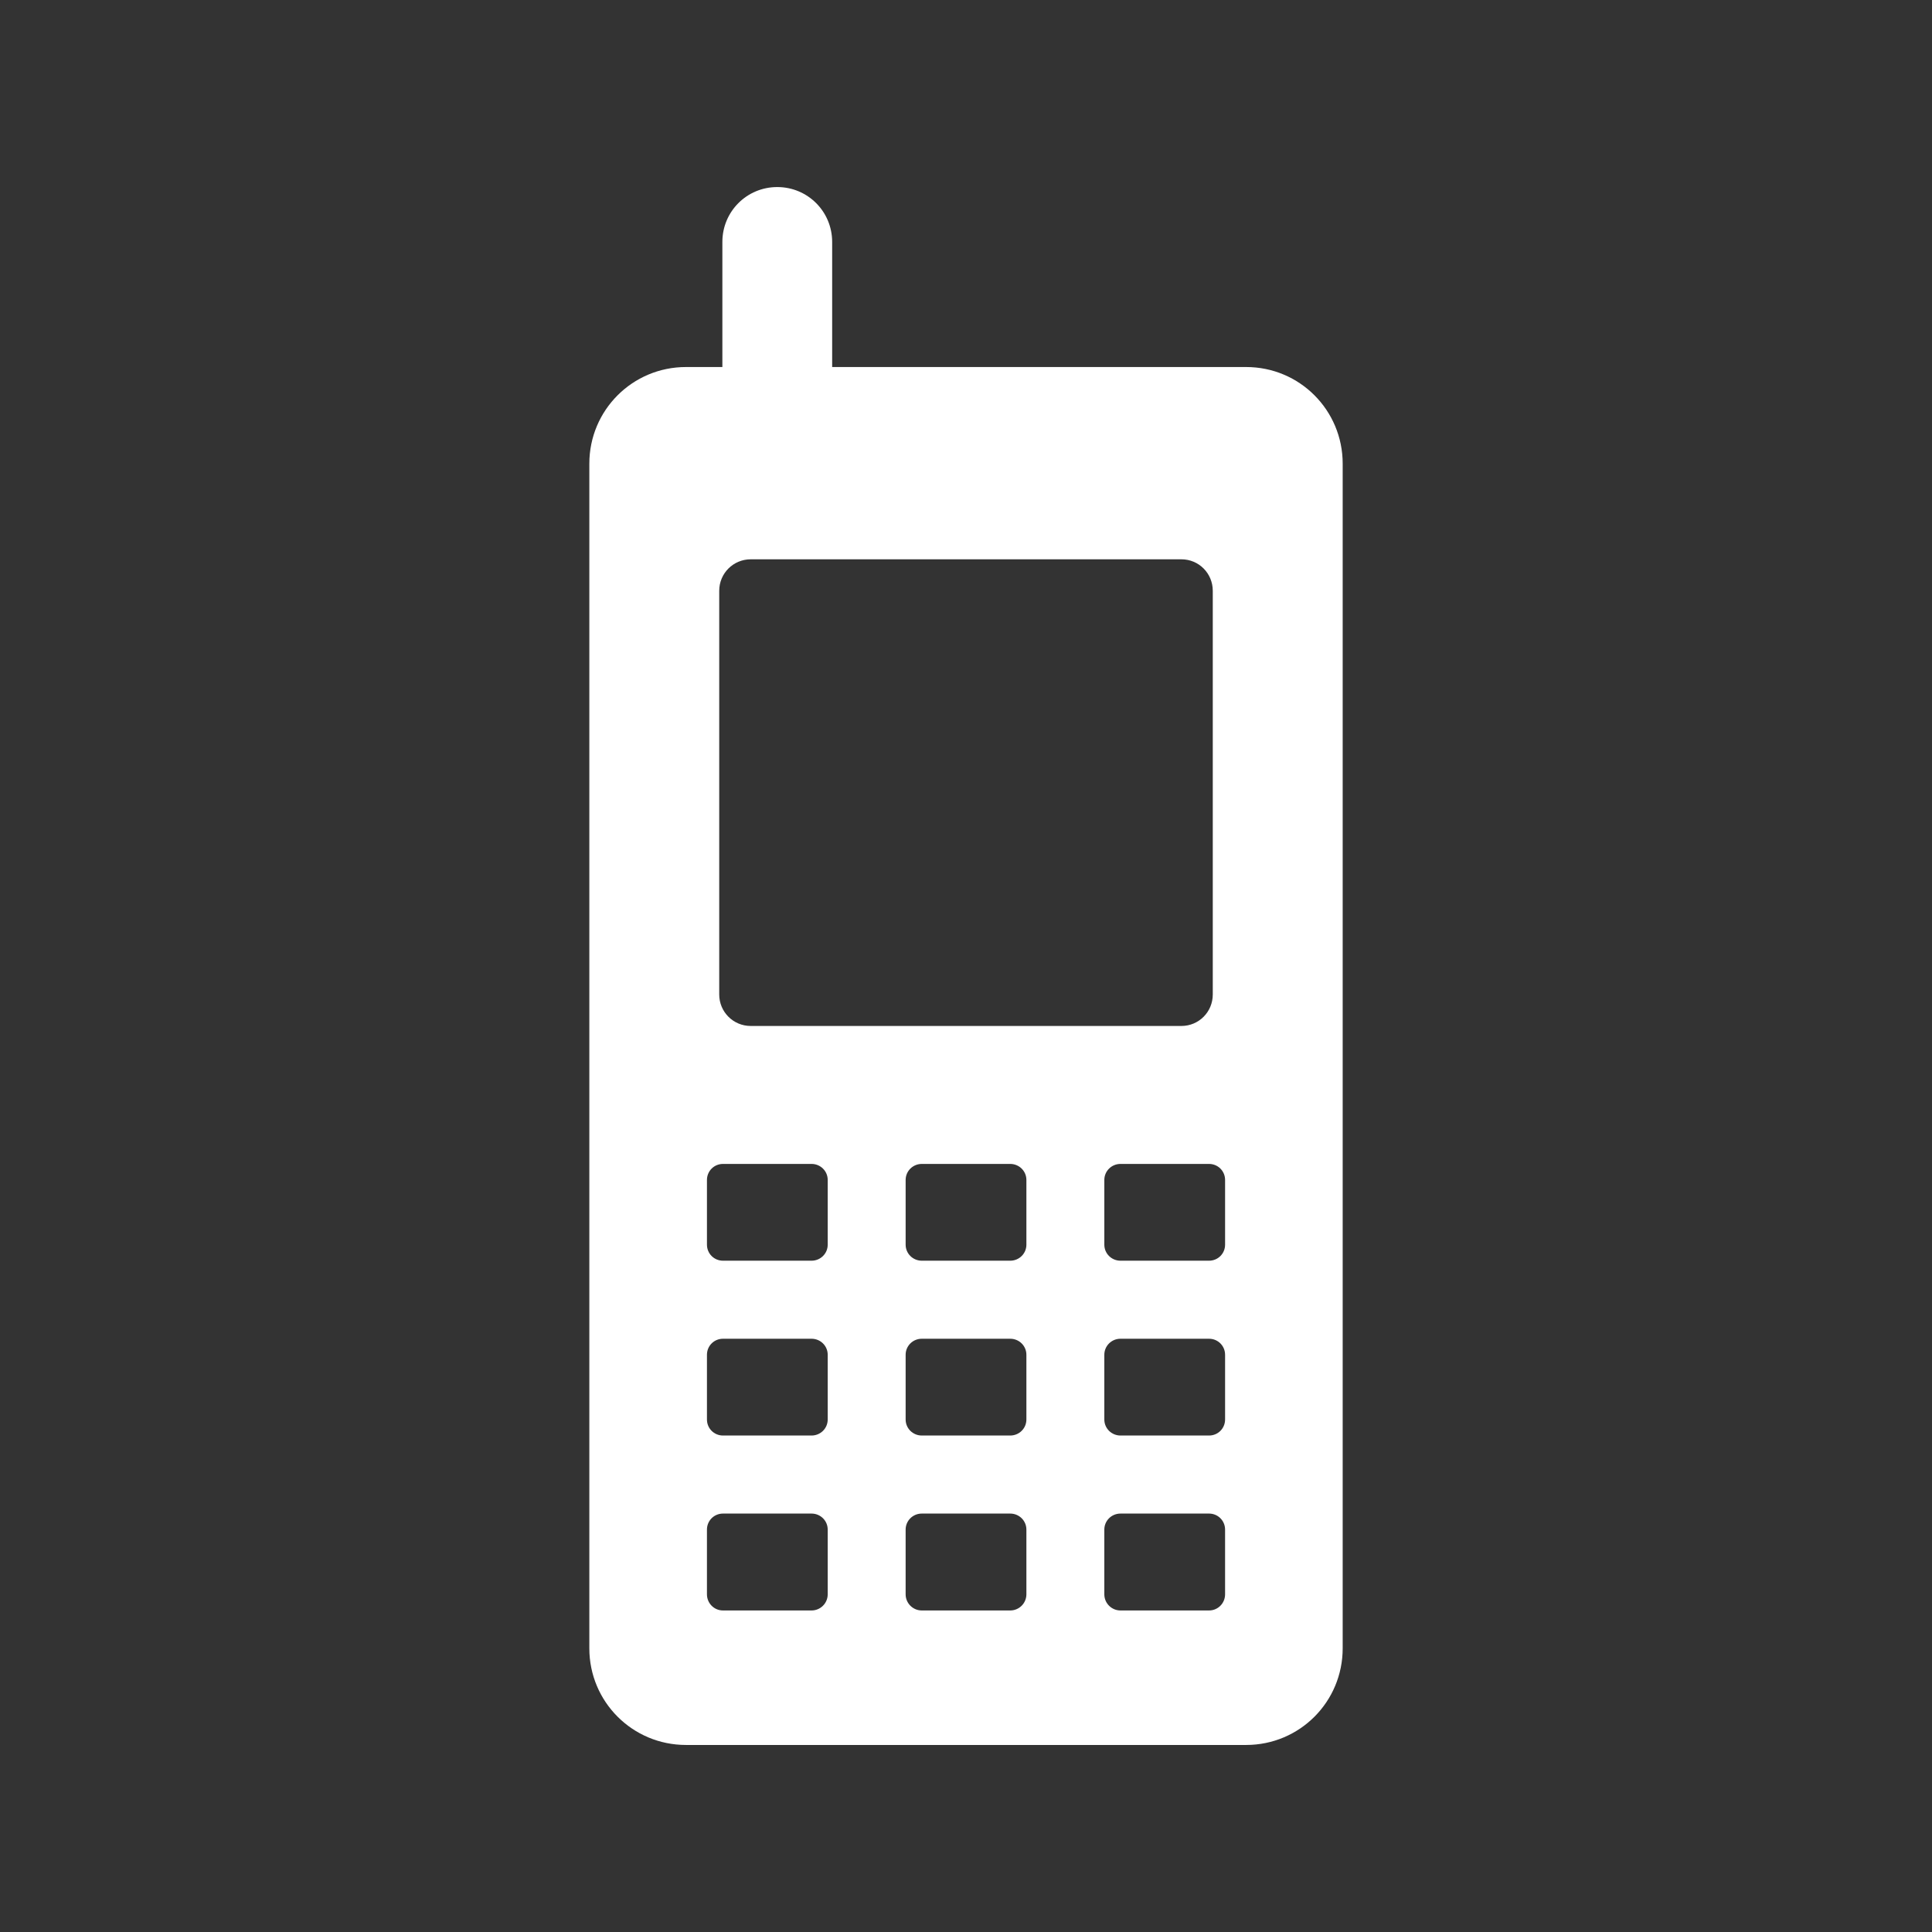 <?xml version="1.0" encoding="UTF-8" standalone="no"?>
<!-- Created with Inkscape (http://www.inkscape.org/) -->

<svg
   xmlns:dc="http://purl.org/dc/elements/1.1/"
   xmlns:cc="http://creativecommons.org/ns#"
   xmlns:rdf="http://www.w3.org/1999/02/22-rdf-syntax-ns#"
   xmlns:svg="http://www.w3.org/2000/svg"
   xmlns="http://www.w3.org/2000/svg"
   xmlns:inkscape="http://www.inkscape.org/namespaces/inkscape"
   version="1.1"
   width="100%"
   height="100%"
   viewBox="0 0 512 512"
   id="svg2">
  <rect x="0" y="0" width="512" height="512" fill="#333333" stroke="none"/>
  <defs
     id="defs3194" />
  <g
     transform="translate(-601.18,-346.04)"
     id="g46"
     style="line-height:125%;letter-spacing:0;word-spacing:0;font-family:Gentium Book Basic">
  </g>
  <g
     transform="translate(-599.52,-179.83)"
     id="g202"
     style="line-height:125%;letter-spacing:0;word-spacing:0;font-family:Gentium Book Basic">
  </g>
  <g
     transform="translate(-622.71,-189.38)"
     id="g358"
     style="line-height:125%;letter-spacing:0;word-spacing:0;font-family:Gentium Book Basic">
  </g>
  <g
     transform="translate(-622.71,-189.38)"
     id="g514"
     style="line-height:125%;letter-spacing:0;word-spacing:0;font-family:Gentium Book Basic">
  </g>
  <g
     transform="translate(-622.71,-189.38)"
     id="g562"
     style="line-height:125%;letter-spacing:0;word-spacing:0;font-family:Gentium Book Basic">
  </g>
  <g
     transform="translate(-622.71,-189.38)"
     id="g718"
     style="line-height:125%;letter-spacing:0;word-spacing:0;font-family:Gentium Book Basic">
  </g>
  <g
     transform="translate(-622.71,-189.38)"
     id="g874"
     style="line-height:125%;letter-spacing:0;word-spacing:0;font-family:Gentium Book Basic">
  </g>
  <g
     transform="translate(-622.71,-189.38)"
     id="g922"
     style="line-height:125%;letter-spacing:0;word-spacing:0;font-family:Gentium Book Basic">
  </g>
  <g
     transform="translate(-620.97,-226.09)"
     id="g1078"
     style="line-height:125%;letter-spacing:0;word-spacing:0;font-family:Gentium Book Basic">
  </g>
  <g
     transform="translate(-620.97,-226.09)"
     id="g1234"
     style="line-height:125%;letter-spacing:0;word-spacing:0;font-family:Gentium Book Basic">
  </g>
  <g
     transform="translate(-620.97,-226.09)"
     id="g1282"
     style="line-height:125%;letter-spacing:0;word-spacing:0;font-family:Gentium Book Basic">
  </g>
  <g
     transform="translate(-620.97,-226.09)"
     id="g1438"
     style="line-height:125%;letter-spacing:0;word-spacing:0;font-family:Gentium Book Basic">
  </g>
  <g
     transform="translate(-620.97,-226.09)"
     id="g1594"
     style="line-height:125%;letter-spacing:0;word-spacing:0;font-family:Gentium Book Basic">
  </g>
  <g
     transform="translate(-620.97,-226.09)"
     id="g1642"
     style="line-height:125%;letter-spacing:0;word-spacing:0;font-family:Gentium Book Basic">
  </g>
  <g
     id="g1798"
     style="font-size:208.33px;line-height:125%;letter-spacing:0;word-spacing:0;font-family:Gentium Book Basic">
  </g>
  <g
     id="g1852"
     style="line-height:125%;letter-spacing:0;word-spacing:0;font-family:Gentium Book Basic">
  </g>
  <g
     transform="translate(-784.03,59.875)"
     id="g1900"
     style="line-height:125%;letter-spacing:0;word-spacing:0;font-family:Gentium Book Basic">
  </g>
  <g
     transform="translate(-784.03,59.875)"
     id="g2056"
     style="line-height:125%;letter-spacing:0;word-spacing:0;font-family:Gentium Book Basic">
  </g>
  <g
     transform="translate(-784.03,59.875)"
     id="g2104"
     style="line-height:125%;letter-spacing:0;word-spacing:0;font-family:Gentium Book Basic">
  </g>
  <g
     transform="translate(-1058.75,-485.41)"
     id="g2260"
     style="line-height:125%;letter-spacing:0;word-spacing:0;font-family:Gentium Book Basic">
  </g>
  <g
     transform="translate(-1058.75,-485.41)"
     id="g2416"
     style="line-height:125%;letter-spacing:0;word-spacing:0;font-family:Gentium Book Basic">
  </g>
  <g
     transform="translate(-1058.75,-485.41)"
     id="g2464"
     style="line-height:125%;letter-spacing:0;word-spacing:0;font-family:Gentium Book Basic">
  </g>
  <g
     transform="translate(-719.19,-16.271)"
     id="g2620"
     style="line-height:125%;letter-spacing:0;word-spacing:0;font-family:Gentium Book Basic">
  </g>
  <rect
     width="512"
     height="512"
     rx="26.853"
     x="0"
     y="0"
     id="rect2780"
     style="fill:none" />
  <g
     transform="translate(-770.17,10.847)"
     id="g2824"
     style="line-height:125%;letter-spacing:0;word-spacing:0;font-family:Gentium Book Basic">
  </g>
  <g
     transform="translate(-770.17,10.847)"
     id="g2980"
     style="line-height:125%;letter-spacing:0;word-spacing:0;font-family:Gentium Book Basic">
  </g>
  <g
     transform="translate(-770.17,10.847)"
     id="g3028"
     style="line-height:125%;letter-spacing:0;word-spacing:0;font-family:Gentium Book Basic">
  </g>
  <path
     d="m 206.53,49.563 v 0.031 c -20.256,2.249 -13.287,25.449 -14.531,39.469 0.898,17.274 -41.12,4.513 -35.25,33.813 v 313.94 c 1.089,9.556 6.196,16.936 12.563,23.594 17.978,17.02 34.409,33.811 52.13,51.594 h 263.72 c 14.876,0 26.844,-11.967 26.844,-26.844 V 268.79 c -0.326,-0.607 -0.64,-1.204 -0.969,-1.813 -54.993,-55.1 -109.93,-110.23 -165.31,-164.91 -17.848,-8.702 -38.755,-3.261 -58.09,-4.781 -9.514,-1.263 -21.13,2.523 -29.344,-1.938 -15.416,-14.685 -29.432,-31.02 -45.844,-44.531 l -5.906,-1.25"
     inkscape:connector-curvature="0"
     id="path3142"
     style="fill-opacity:0.0" />
  <path
     d="m 205.98,49.573 c -8.06,0 -14.544,6.479 -14.544,14.544 v 33.15 h -9.644 c -14.177,0 -25.613,11.434 -25.613,25.613 v 313.94 c 0,14.177 11.434,25.613 25.613,25.613 h 148.45 c 14.177,0 25.583,-11.434 25.583,-25.613 V 122.88 c 0,-14.177 -11.404,-25.613 -25.583,-25.613 h -109.71 v -33.15 c 0,-8.06 -6.479,-14.544 -14.544,-14.544 m -7.04,98.65 h 114.14 c 4.619,0 8.31,3.723 8.31,8.345 v 106.98 c 0,4.619 -3.692,8.345 -8.31,8.345 h -114.14 c -4.619,0 -8.345,-3.723 -8.345,-8.345 v -106.98 c 0,-4.619 3.723,-8.345 8.345,-8.345 m -7.349,160.23 h 23.475 c 2.361,0 4.279,1.886 4.279,4.248 v 17.15 c 0,2.361 -1.917,4.248 -4.279,4.248 h -23.475 c -2.361,0 -4.248,-1.886 -4.248,-4.248 v -17.15 c 0,-2.361 1.886,-4.248 4.248,-4.248 m 52.685,0 h 23.443 c 2.361,0 4.279,1.886 4.279,4.248 v 17.15 c 0,2.361 -1.917,4.248 -4.279,4.248 h -23.443 c -2.361,0 -4.279,-1.886 -4.279,-4.248 v -17.15 c 0,-2.361 1.917,-4.248 4.279,-4.248 m 52.654,0 h 23.475 c 2.361,0 4.248,1.886 4.248,4.248 v 17.15 c 0,2.361 -1.886,4.248 -4.248,4.248 h -23.475 c -2.361,0 -4.279,-1.886 -4.279,-4.248 v -17.15 c 0,-2.361 1.917,-4.248 4.279,-4.248 m -105.34,46.33 h 23.475 c 2.361,0 4.279,1.886 4.279,4.248 v 17.15 c 0,2.361 -1.917,4.248 -4.279,4.248 h -23.475 c -2.361,0 -4.248,-1.886 -4.248,-4.248 v -17.15 c 0,-2.361 1.886,-4.248 4.248,-4.248 m 52.685,0 h 23.443 c 2.361,0 4.279,1.886 4.279,4.248 v 17.15 c 0,2.361 -1.917,4.248 -4.279,4.248 h -23.443 c -2.361,0 -4.279,-1.886 -4.279,-4.248 v -17.15 c 0,-2.361 1.917,-4.248 4.279,-4.248 m 52.654,0 h 23.475 c 2.361,0 4.248,1.886 4.248,4.248 v 17.15 c 0,2.361 -1.886,4.248 -4.248,4.248 h -23.475 c -2.361,0 -4.279,-1.886 -4.279,-4.248 v -17.15 c 0,-2.361 1.917,-4.248 4.279,-4.248 m -105.34,46.33 h 23.475 c 2.361,0 4.279,1.886 4.279,4.248 v 17.15 c 0,2.361 -1.917,4.279 -4.279,4.279 h -23.475 c -2.361,0 -4.248,-1.917 -4.248,-4.279 v -17.15 c 0,-2.361 1.886,-4.248 4.248,-4.248 m 52.685,0 h 23.443 c 2.361,0 4.279,1.886 4.279,4.248 v 17.15 c 0,2.361 -1.917,4.279 -4.279,4.279 h -23.443 c -2.361,0 -4.279,-1.917 -4.279,-4.279 v -17.15 c 0,-2.361 1.917,-4.248 4.279,-4.248 m 52.654,0 h 23.475 c 2.361,0 4.248,1.886 4.248,4.248 v 17.15 c 0,2.361 -1.886,4.279 -4.248,4.279 h -23.475 c -2.361,0 -4.279,-1.917 -4.279,-4.279 v -17.15 c 0,-2.361 1.917,-4.248 4.279,-4.248"
     inkscape:connector-curvature="0"
     id="path3190"
     style="fill:#ffffff" />
</svg>
